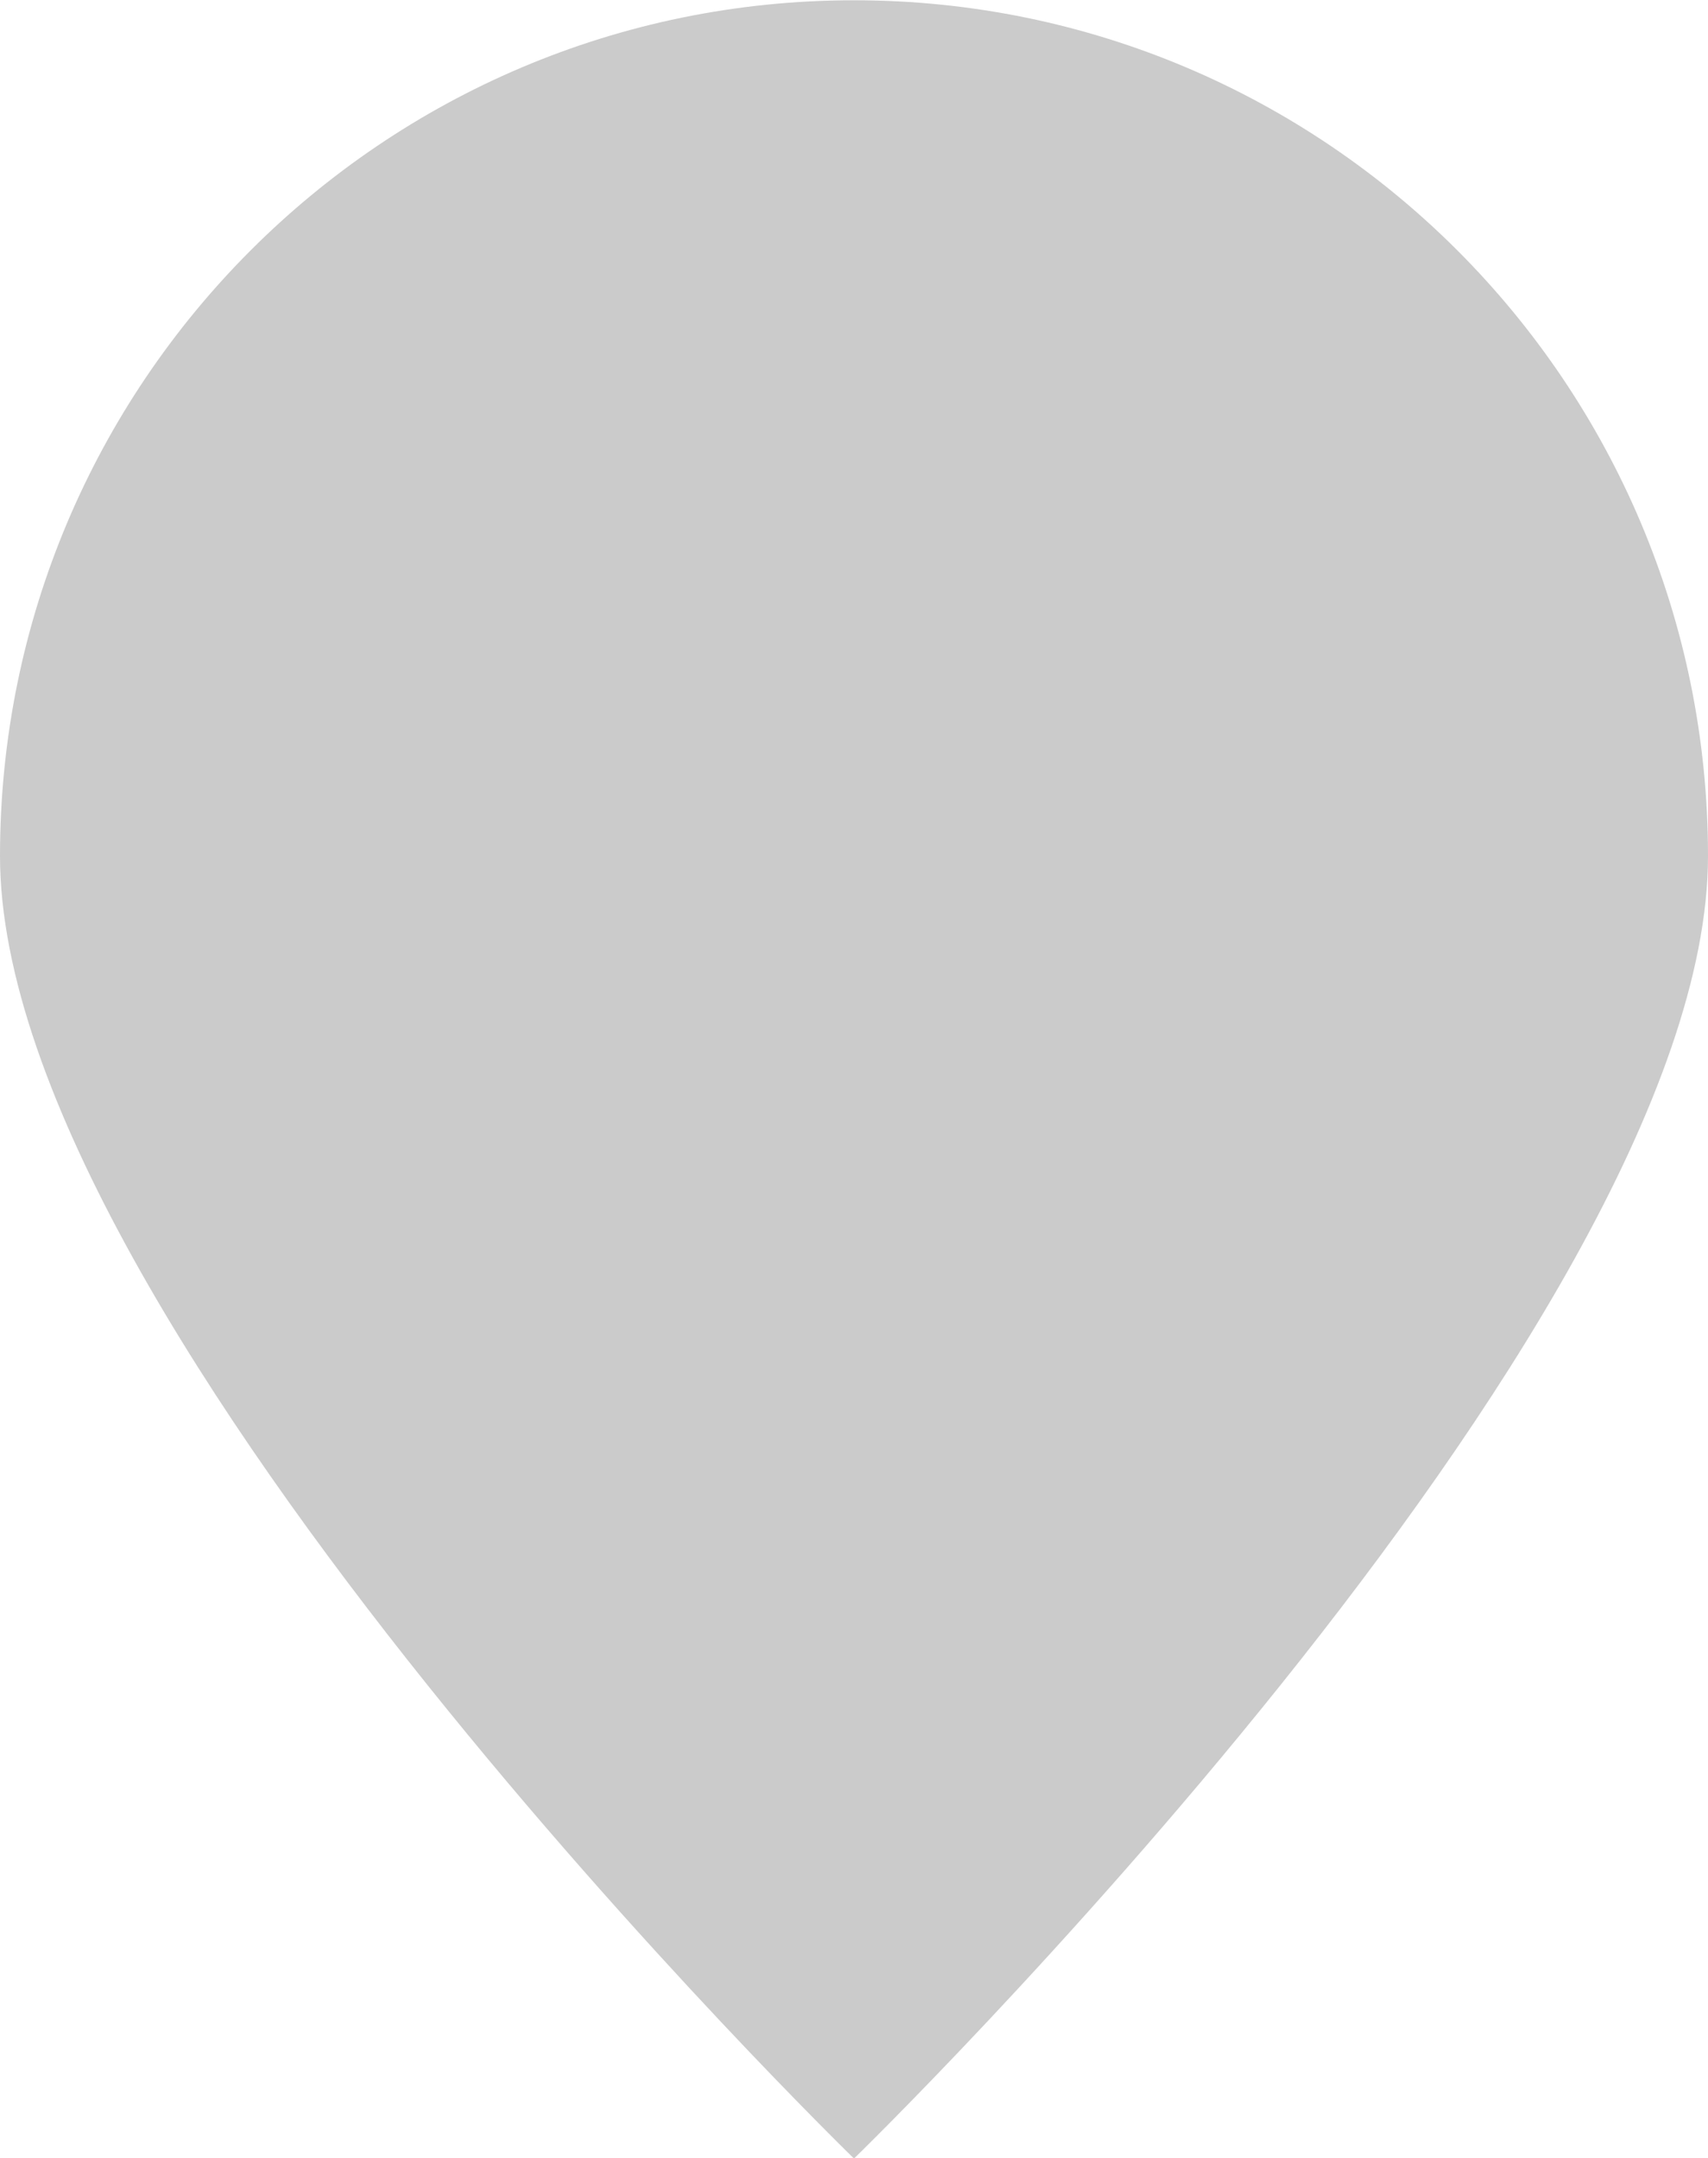 <svg 
 xmlns="http://www.w3.org/2000/svg"
 xmlns:xlink="http://www.w3.org/1999/xlink"
 width="19px" height="24px">
<path fill-rule="evenodd"  fill="rgb(203, 203, 203)"
 d="M-0.000,9.520 C-0.000,4.264 4.253,0.003 9.500,0.003 C14.747,0.003 19.000,4.264 19.000,9.520 C19.000,14.775 9.500,24.007 9.500,24.007 C9.500,24.007 -0.000,14.775 -0.000,9.520 Z"/>
</svg>